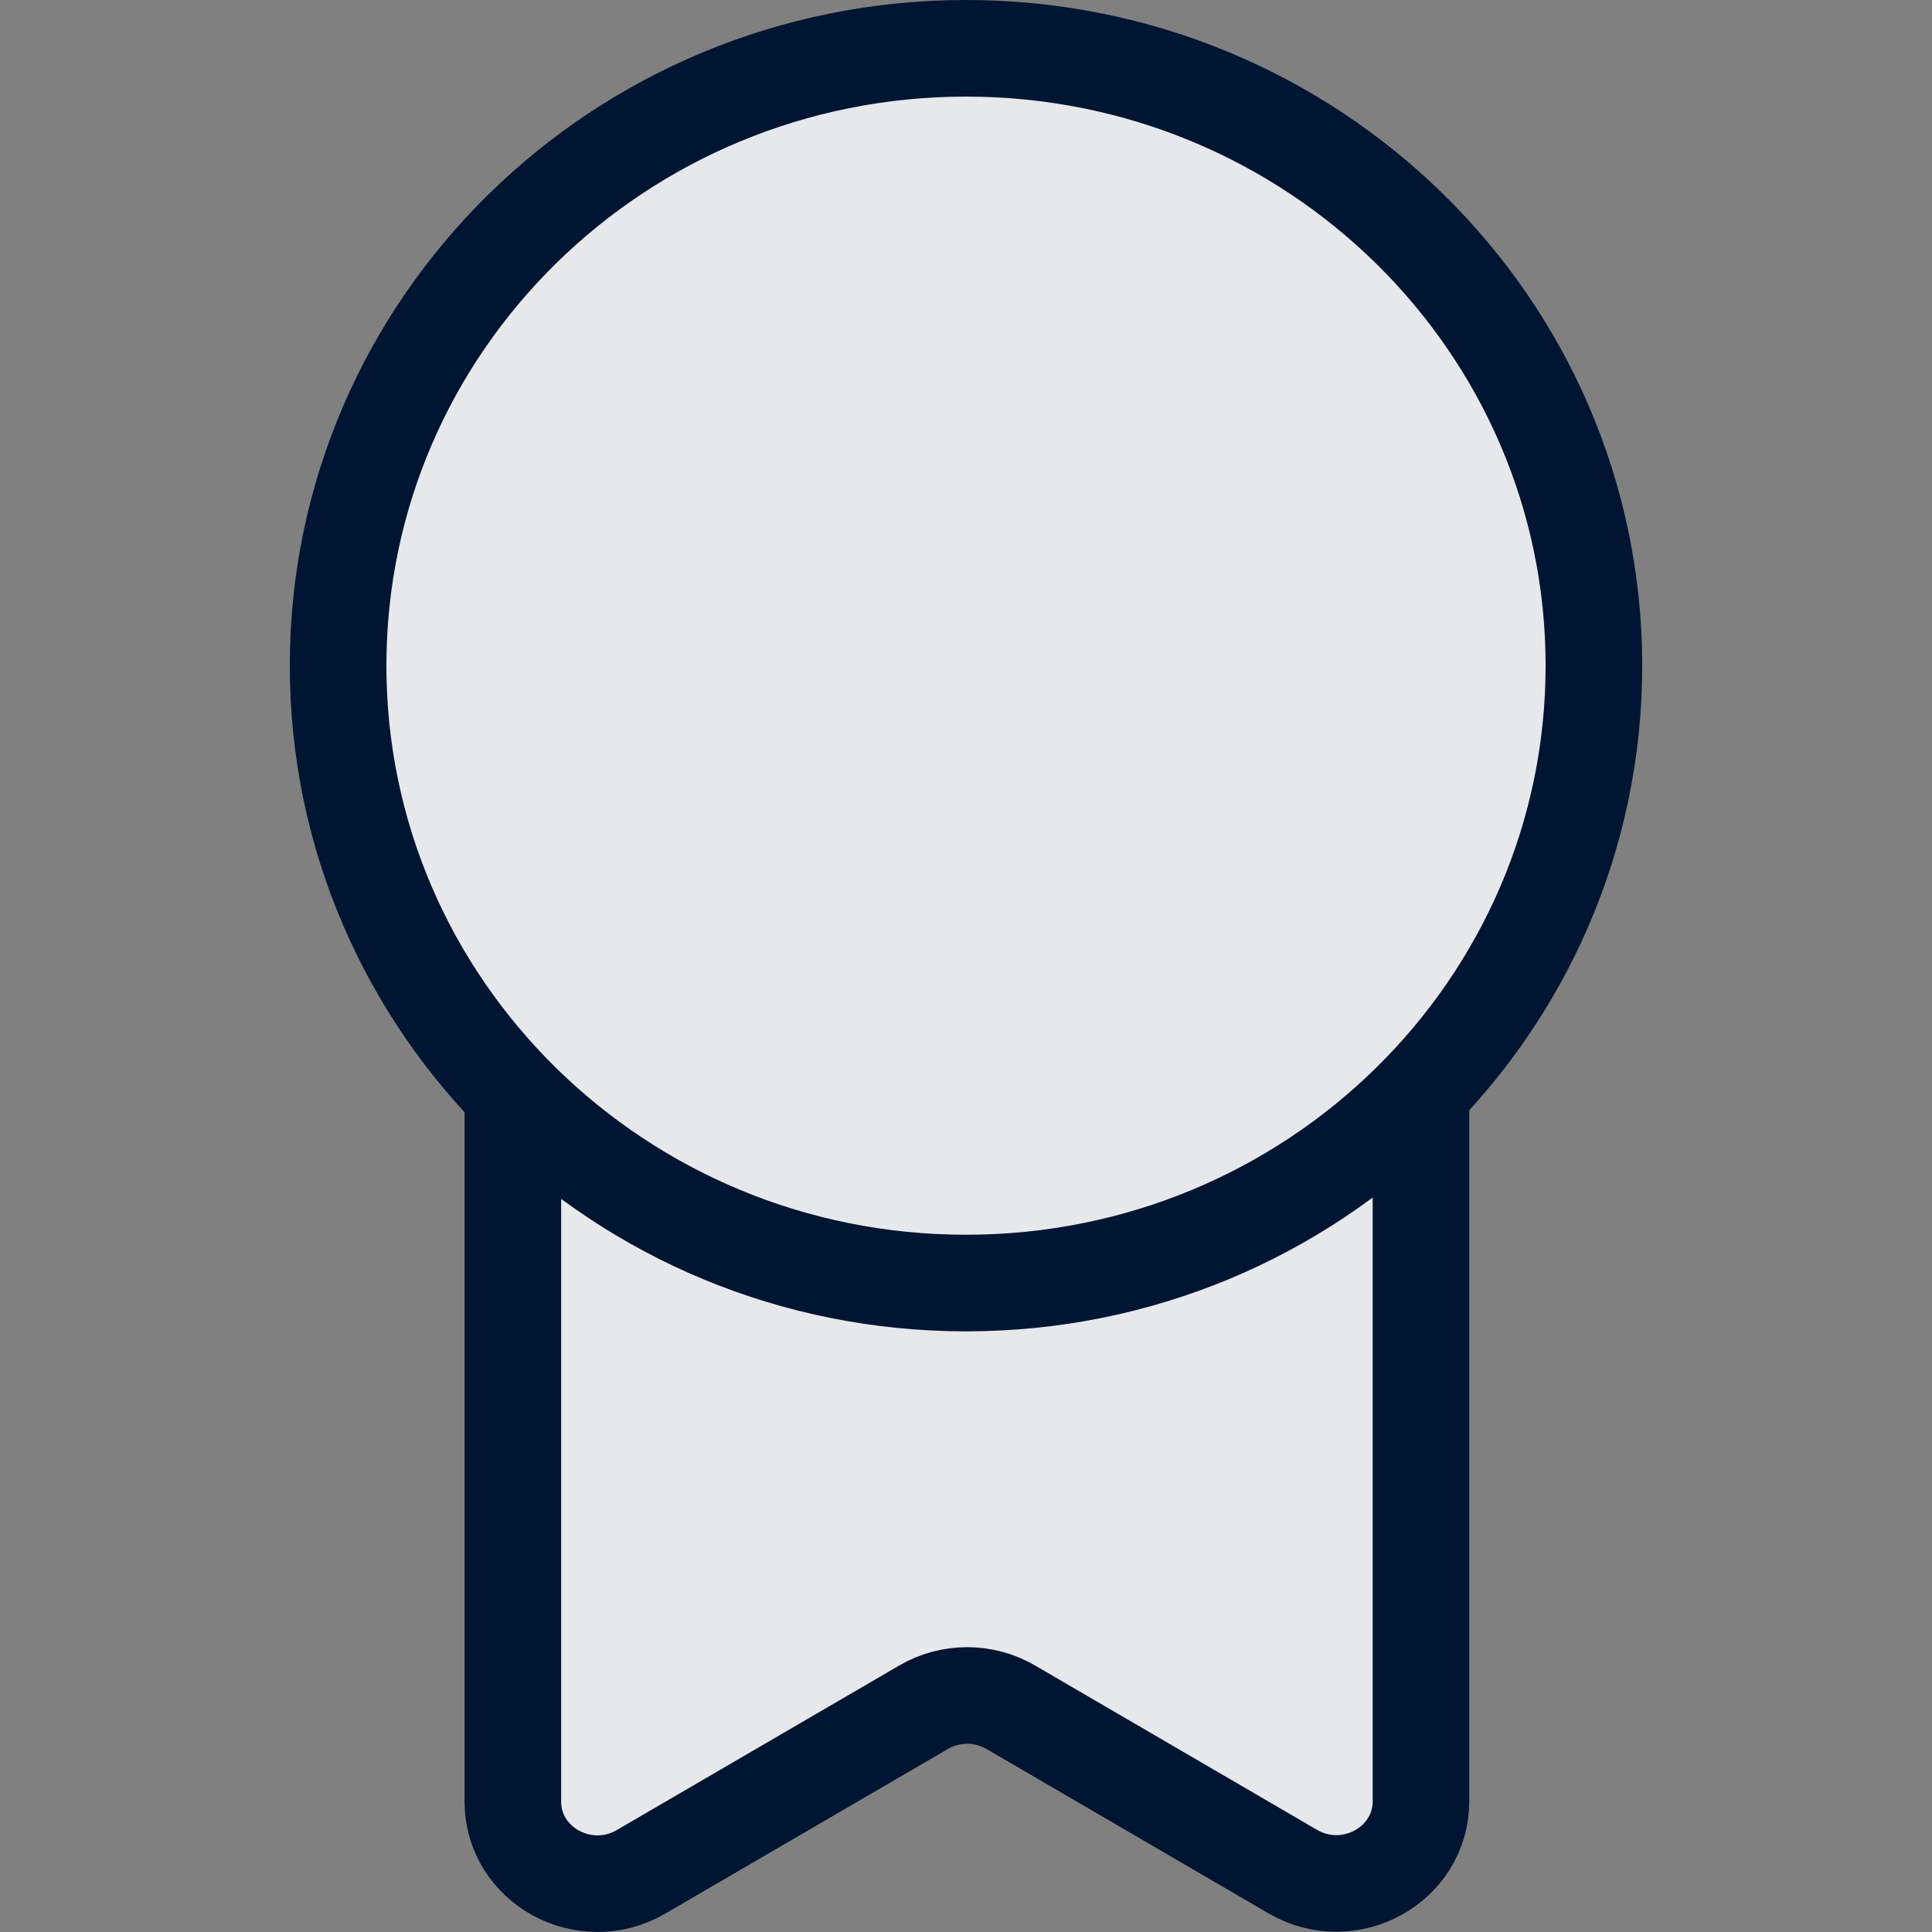 <?xml version="1.0" encoding="UTF-8"?><svg id="Layer_1" xmlns="http://www.w3.org/2000/svg" viewBox="0 0 20 20"><rect x="0" y="0" width="20" height="20" fill="#808080" stroke="none"/><path d="M16.5,6.891c0-3.53-2.91-6.391-6.5-6.391S3.5,3.362,3.5,6.891c0,1.99.925,3.767,2.376,4.939l-.586.001.019,6.819c.001.661.743,1.067,1.327.727l2.925-1.704c.277-.162.624-.162.902,0l2.92,1.702c.585.34,1.327-.068,1.327-.73v-6.823l-.576.001c1.445-1.172,2.366-2.946,2.366-4.932Z" fill="#001531" stroke-width="0"/><path d="M16.5,6.891c0-3.53-2.91-6.391-6.5-6.391S3.5,3.362,3.5,6.891c0,1.99.925,3.767,2.376,4.939l-.586.001.019,6.819c.001.661.743,1.067,1.327.727l2.925-1.704c.277-.162.624-.162.902,0l2.92,1.702c.585.34,1.327-.068,1.327-.73v-6.823l-.576.001c1.445-1.172,2.366-2.946,2.366-4.932Z" fill="rgba(255,255,255,.9)" stroke-width="0"/><path d="M5.309,11.315v7.335c.001.661.743,1.067,1.327.727l2.925-1.704c.277-.162.624-.162.902,0l2.92,1.702c.585.34,1.327-.068,1.327-.73v-7.35M10,.5c3.59,0,6.5,2.862,6.5,6.391s-2.91,6.391-6.5,6.391-6.5-2.862-6.5-6.391S6.41.5,10,.5Z" fill="none" stroke="#001531" stroke-linecap="round" stroke-linejoin="round"/></svg>